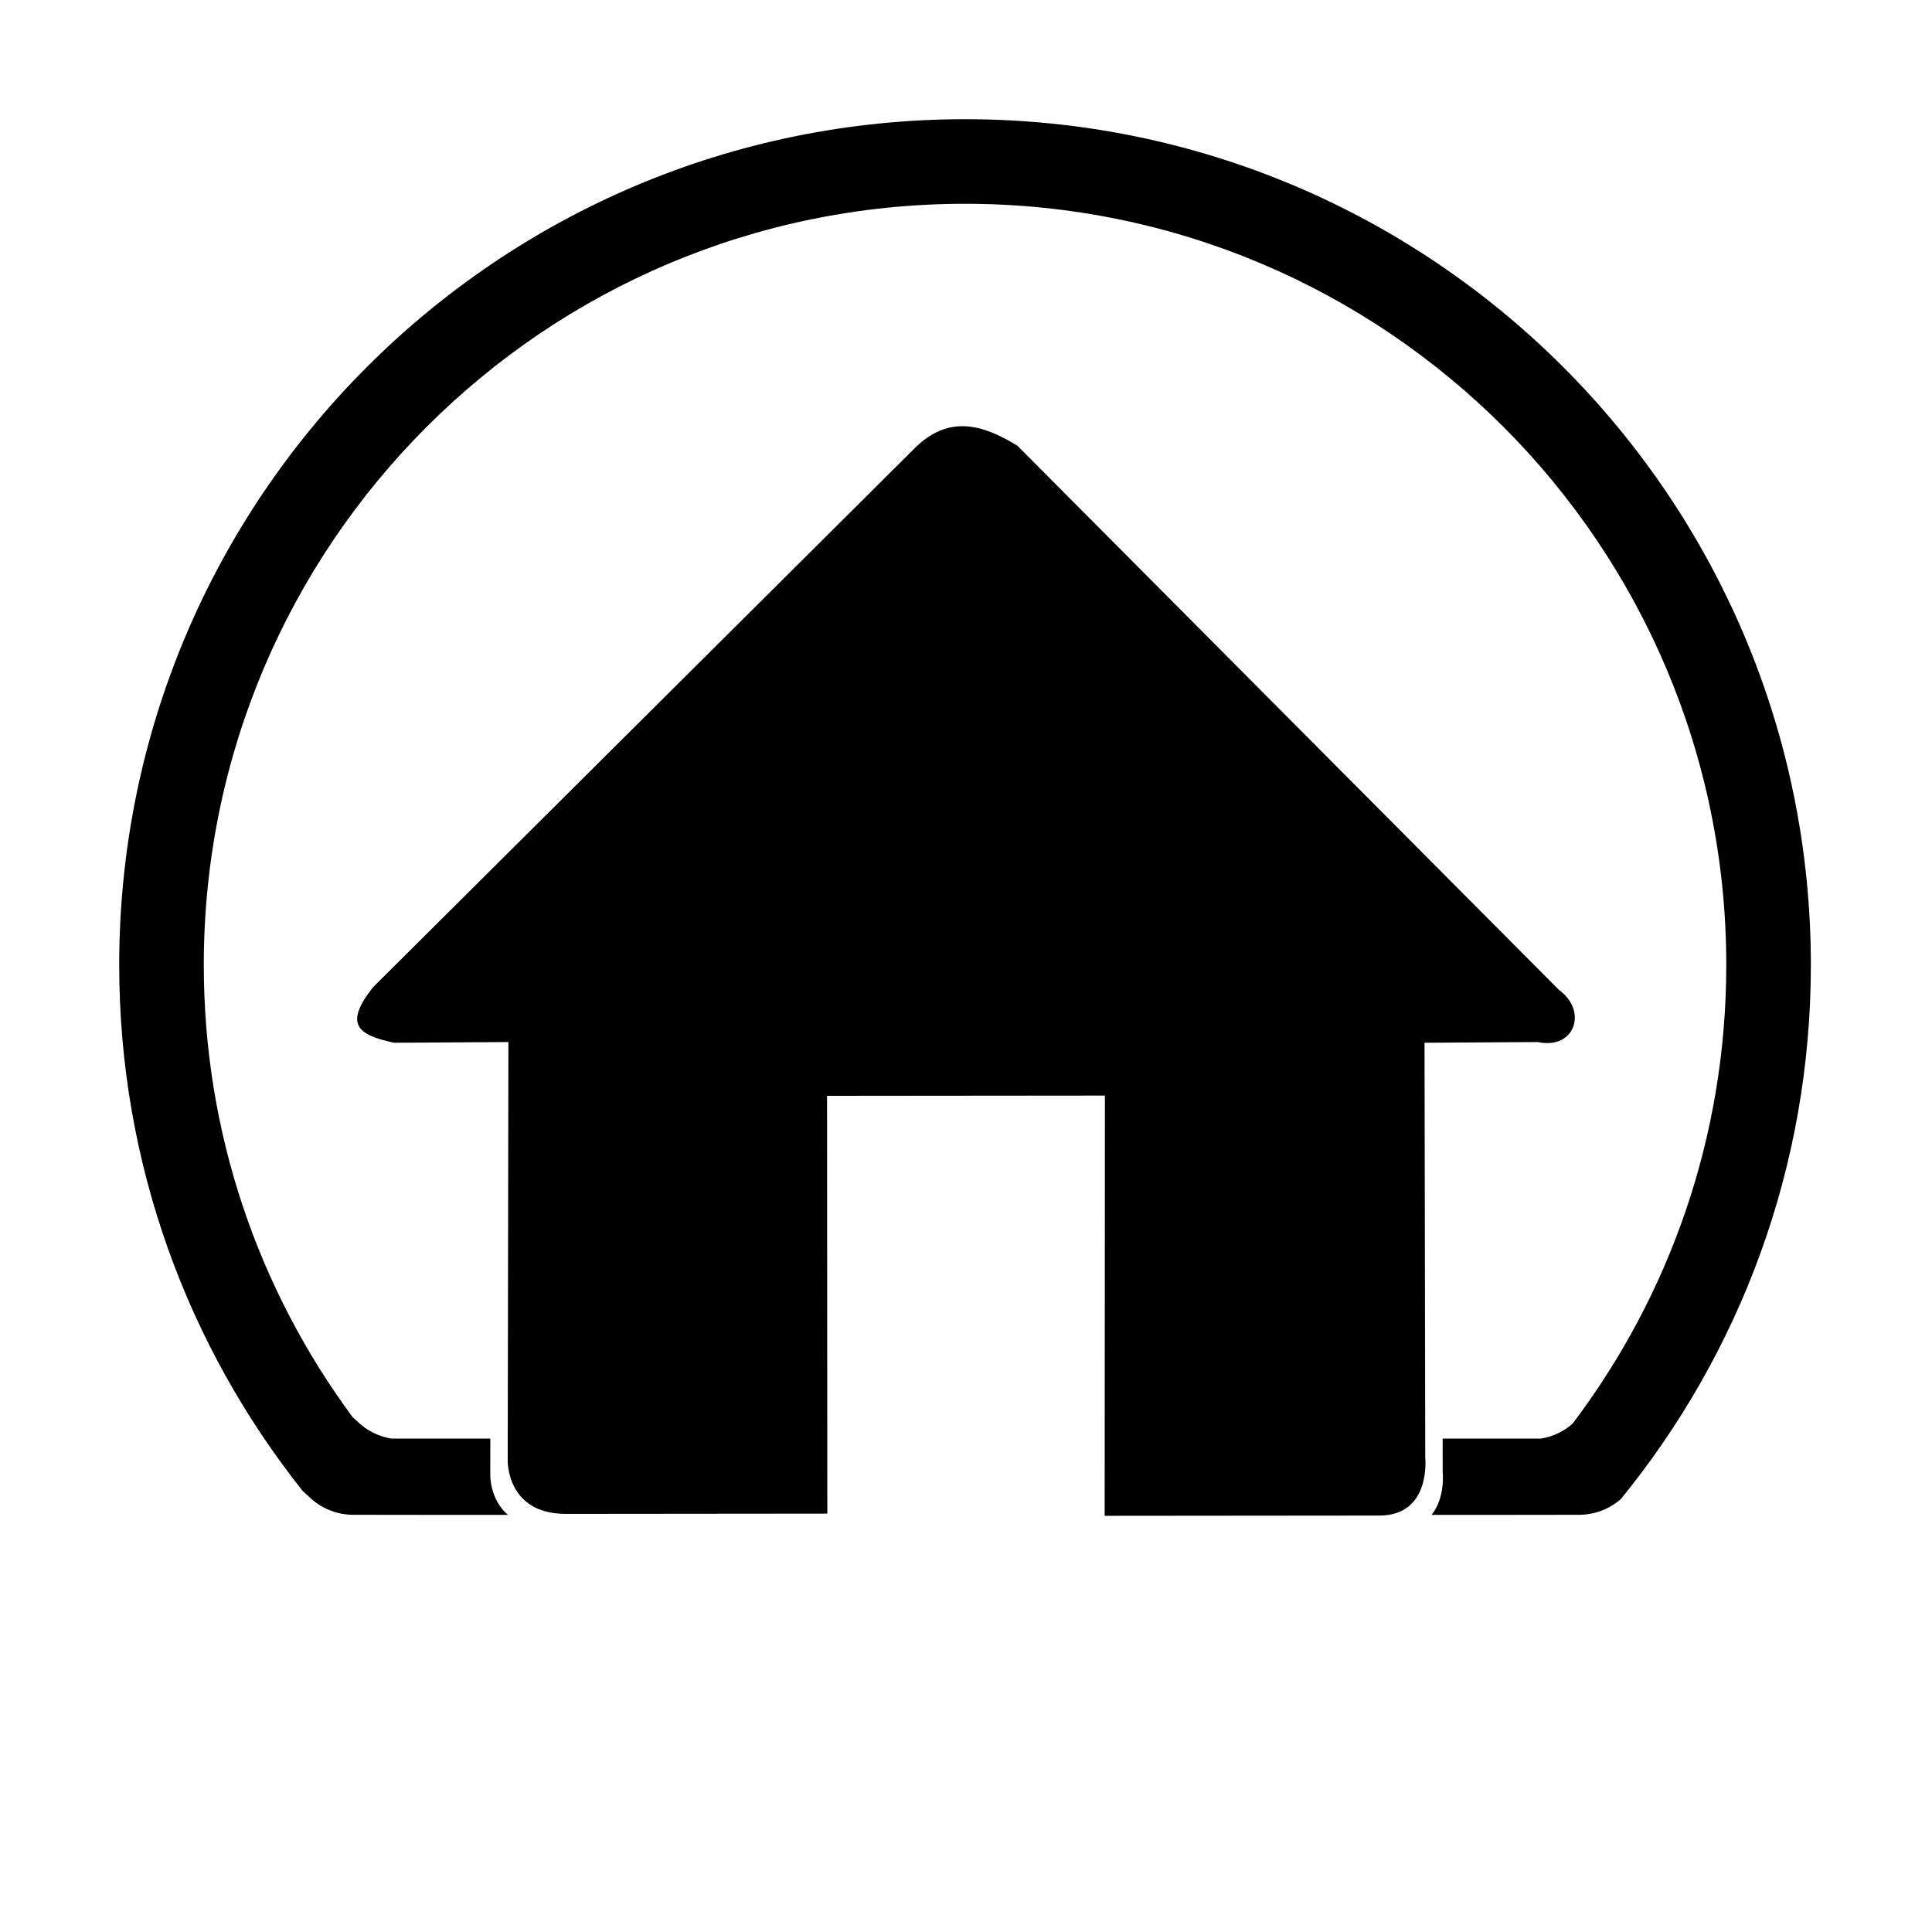 <?xml version="1.0" encoding="utf-8"?>
<!-- Generator: Adobe Illustrator 24.2.1, SVG Export Plug-In . SVG Version: 6.00 Build 0)  -->
<svg version="1.1" id="Layer_1" xmlns="http://www.w3.org/2000/svg" xmlns:xlink="http://www.w3.org/1999/xlink" x="0px" y="0px"
	 viewBox="0 0 100 100" enable-background="new 0 0 100 100" xml:space="preserve">
<g>
	<path fill-rule="evenodd" clip-rule="evenodd" d="M80.692,51.238L52.665,23.074c-1.777-1.094-3.554-1.641-5.332,0.137
		l-28.027,27.89c-1.504,1.914-0.82,2.462,1.094,2.872l5.915-0.037l-0.036,21.638c0,0-0.092,2.784,3.008,2.784
		s13.535-0.013,13.535-0.013L42.808,56.72l14.382-0.013l-0.013,21.751c0,0,11.519-0.013,14.219-0.013c2.7,0,2.374-3.007,2.374-3.007
		l-0.037-21.465l5.866-0.037C81.513,54.346,82.197,52.332,80.692,51.238z"/>
	<path fill-rule="evenodd" clip-rule="evenodd" d="M83.896,77.59c-0.58,0.508-1.34,0.816-2.172,0.816
		c-1.822,0-3.299,0.002-3.299,0.002l0.01,0.003h-4.339c0.727-0.891,0.578-2.223,0.578-2.223l-0.003-1.727h5.095
		c0.618-0.102,1.178-0.375,1.629-0.77c4.993-6.603,7.957-14.825,7.957-23.741c0-21.761-17.641-39.402-39.402-39.402
		S10.548,28.189,10.548,49.95c0,8.765,2.865,16.859,7.705,23.403c0.086,0.075,0.172,0.152,0.258,0.235
		c0.469,0.45,1.071,0.762,1.741,0.873h5.127l-0.003,1.863c0,0-0.042,1.262,0.913,2.087h-4.706l0.01-0.003
		c0,0-1.477-0.002-3.298-0.002c-0.887,0-1.691-0.349-2.284-0.918c-0.12-0.115-0.236-0.222-0.35-0.324
		C9.722,69.691,6.17,60.237,6.17,49.95c0-24.179,19.601-43.78,43.78-43.78s43.78,19.601,43.78,43.78
		C93.73,60.433,90.041,70.052,83.896,77.59z"/>
</g>
</svg>
